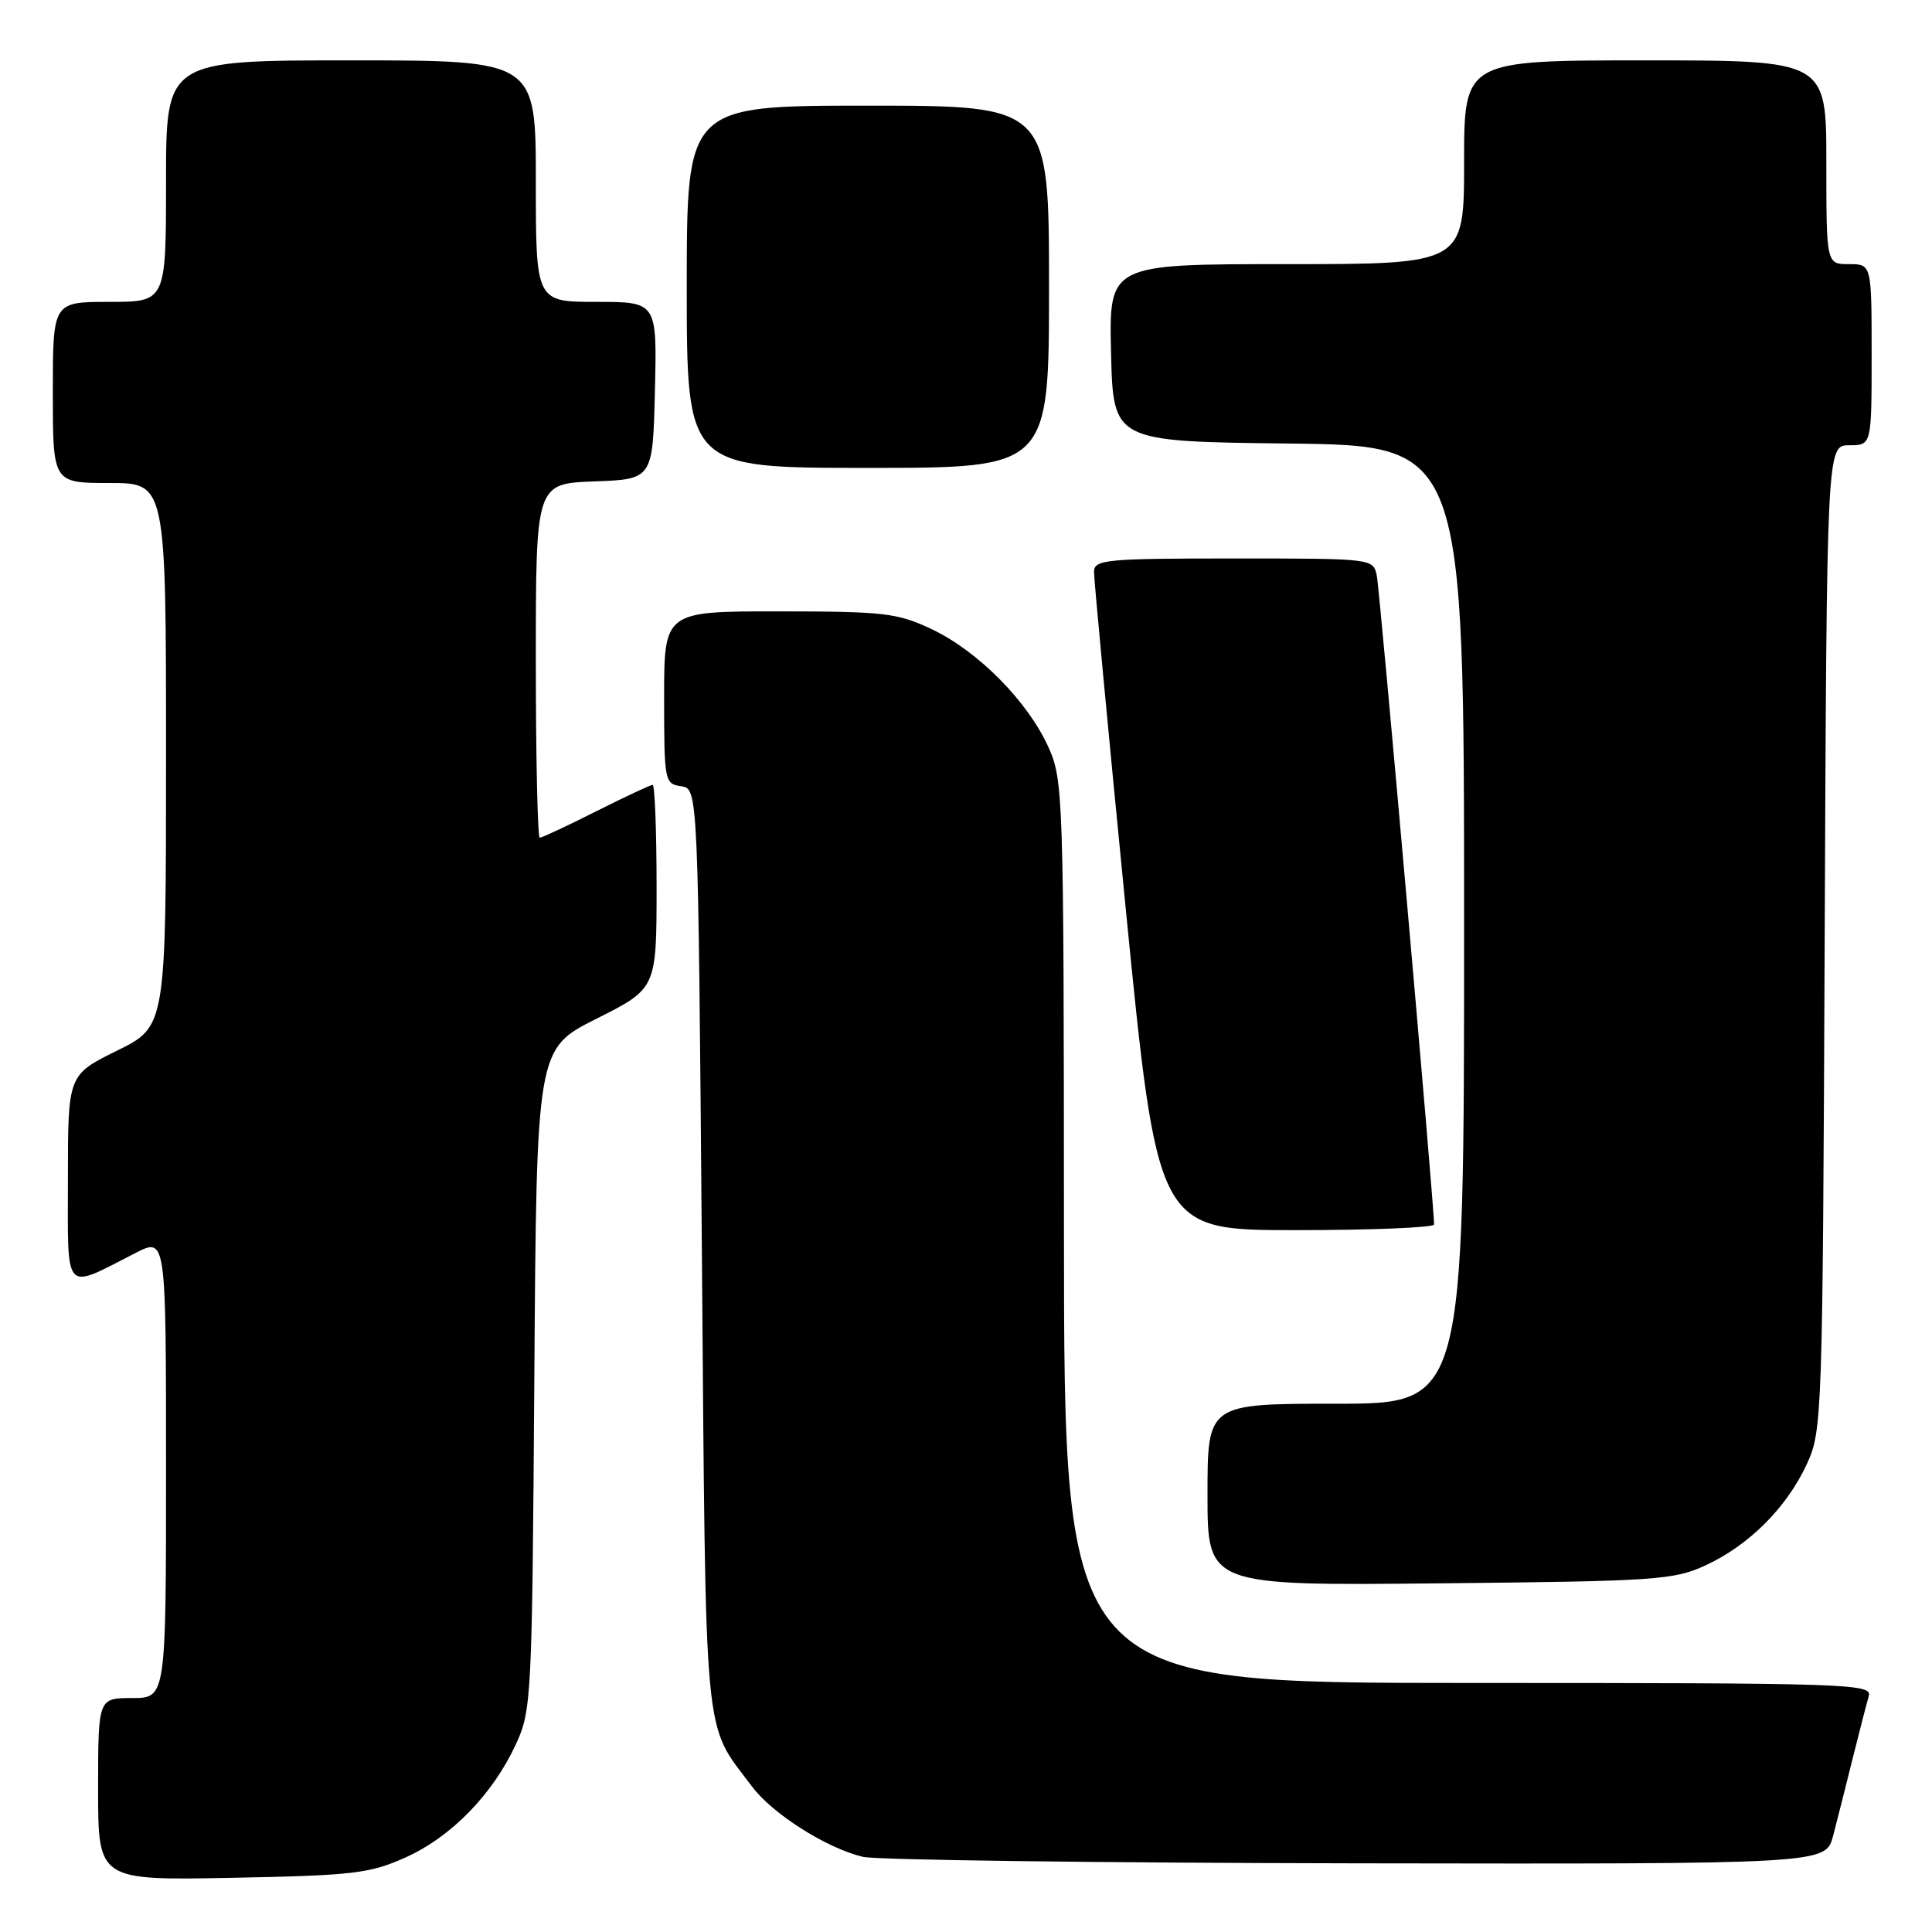 <?xml version="1.0" encoding="UTF-8" standalone="no"?>
<!DOCTYPE svg PUBLIC "-//W3C//DTD SVG 1.1//EN" "http://www.w3.org/Graphics/SVG/1.1/DTD/svg11.dtd" >
<svg xmlns="http://www.w3.org/2000/svg" xmlns:xlink="http://www.w3.org/1999/xlink" version="1.1" viewBox="0 0 256 256">
 <g >
 <path fill="currentColor"
d=" M 53.74 246.12 C 59.79 243.40 65.30 237.75 68.36 231.12 C 70.43 226.66 70.51 225.00 70.80 182.74 C 71.10 138.97 71.10 138.97 79.05 134.98 C 87.00 130.98 87.00 130.98 87.00 117.49 C 87.00 110.07 86.76 104.00 86.48 104.00 C 86.19 104.00 82.82 105.58 79.00 107.50 C 75.18 109.43 71.81 111.00 71.52 111.00 C 71.24 111.00 71.00 100.44 71.00 87.54 C 71.00 64.08 71.00 64.08 78.75 63.79 C 86.50 63.50 86.50 63.50 86.78 51.75 C 87.06 40.00 87.06 40.00 79.03 40.00 C 71.00 40.00 71.00 40.00 71.00 24.00 C 71.00 8.00 71.00 8.00 46.50 8.00 C 22.00 8.00 22.00 8.00 22.00 24.00 C 22.00 40.00 22.00 40.00 14.50 40.00 C 7.00 40.00 7.00 40.00 7.00 52.00 C 7.00 64.00 7.00 64.00 14.50 64.00 C 22.00 64.00 22.00 64.00 22.00 100.01 C 22.00 136.02 22.00 136.02 15.50 139.22 C 9.00 142.43 9.00 142.43 9.00 156.19 C 9.00 171.71 8.30 170.95 17.97 166.02 C 22.00 163.96 22.00 163.96 22.00 194.48 C 22.00 225.00 22.00 225.00 17.50 225.00 C 13.00 225.00 13.00 225.00 13.00 237.08 C 13.00 249.16 13.00 249.16 30.75 248.82 C 46.82 248.51 49.00 248.25 53.74 246.12 Z  M 242.90 243.25 C 243.44 241.19 244.60 236.57 245.49 233.00 C 246.38 229.43 247.34 225.71 247.62 224.75 C 248.11 223.10 245.11 223.00 194.57 223.00 C 141.00 223.00 141.00 223.00 140.98 163.25 C 140.96 105.36 140.89 103.36 138.92 99.00 C 136.20 92.96 129.61 86.29 123.50 83.39 C 118.92 81.22 117.22 81.02 103.25 81.01 C 88.00 81.00 88.00 81.00 88.00 92.43 C 88.00 103.52 88.07 103.87 90.25 104.18 C 92.50 104.50 92.50 104.50 93.00 165.50 C 93.55 232.52 93.13 228.01 99.65 236.73 C 102.36 240.35 109.54 244.90 114.33 246.04 C 116.07 246.46 145.50 246.84 179.71 246.90 C 241.92 247.00 241.92 247.00 242.90 243.25 Z  M 226.01 207.41 C 231.76 204.75 236.75 199.76 239.41 194.01 C 241.45 189.60 241.51 188.01 241.78 124.25 C 242.06 59.00 242.06 59.00 245.03 59.00 C 248.00 59.00 248.00 59.00 248.00 47.00 C 248.00 35.00 248.00 35.00 245.00 35.00 C 242.00 35.00 242.00 35.00 242.00 21.50 C 242.00 8.00 242.00 8.00 218.00 8.00 C 194.00 8.00 194.00 8.00 194.00 21.50 C 194.00 35.00 194.00 35.00 170.47 35.00 C 146.94 35.00 146.94 35.00 147.22 46.75 C 147.50 58.50 147.50 58.50 170.75 58.77 C 194.00 59.04 194.00 59.04 194.00 122.52 C 194.00 186.00 194.00 186.00 177.00 186.00 C 160.00 186.00 160.00 186.00 160.00 198.05 C 160.00 210.11 160.00 210.11 190.75 209.80 C 219.47 209.52 221.80 209.36 226.01 207.41 Z  M 190.02 162.25 C 190.08 160.26 182.84 78.21 182.43 76.25 C 181.96 74.01 181.84 74.00 163.48 74.00 C 146.56 74.00 145.00 74.15 144.96 75.75 C 144.95 76.71 146.83 96.74 149.15 120.25 C 153.38 163.00 153.38 163.00 171.69 163.00 C 181.76 163.00 190.01 162.66 190.02 162.25 Z  M 139.00 38.00 C 139.00 14.00 139.00 14.00 115.00 14.00 C 91.00 14.00 91.00 14.00 91.00 38.00 C 91.00 62.00 91.00 62.00 115.00 62.00 C 139.00 62.00 139.00 62.00 139.00 38.00 Z "/>
</g>
</svg>